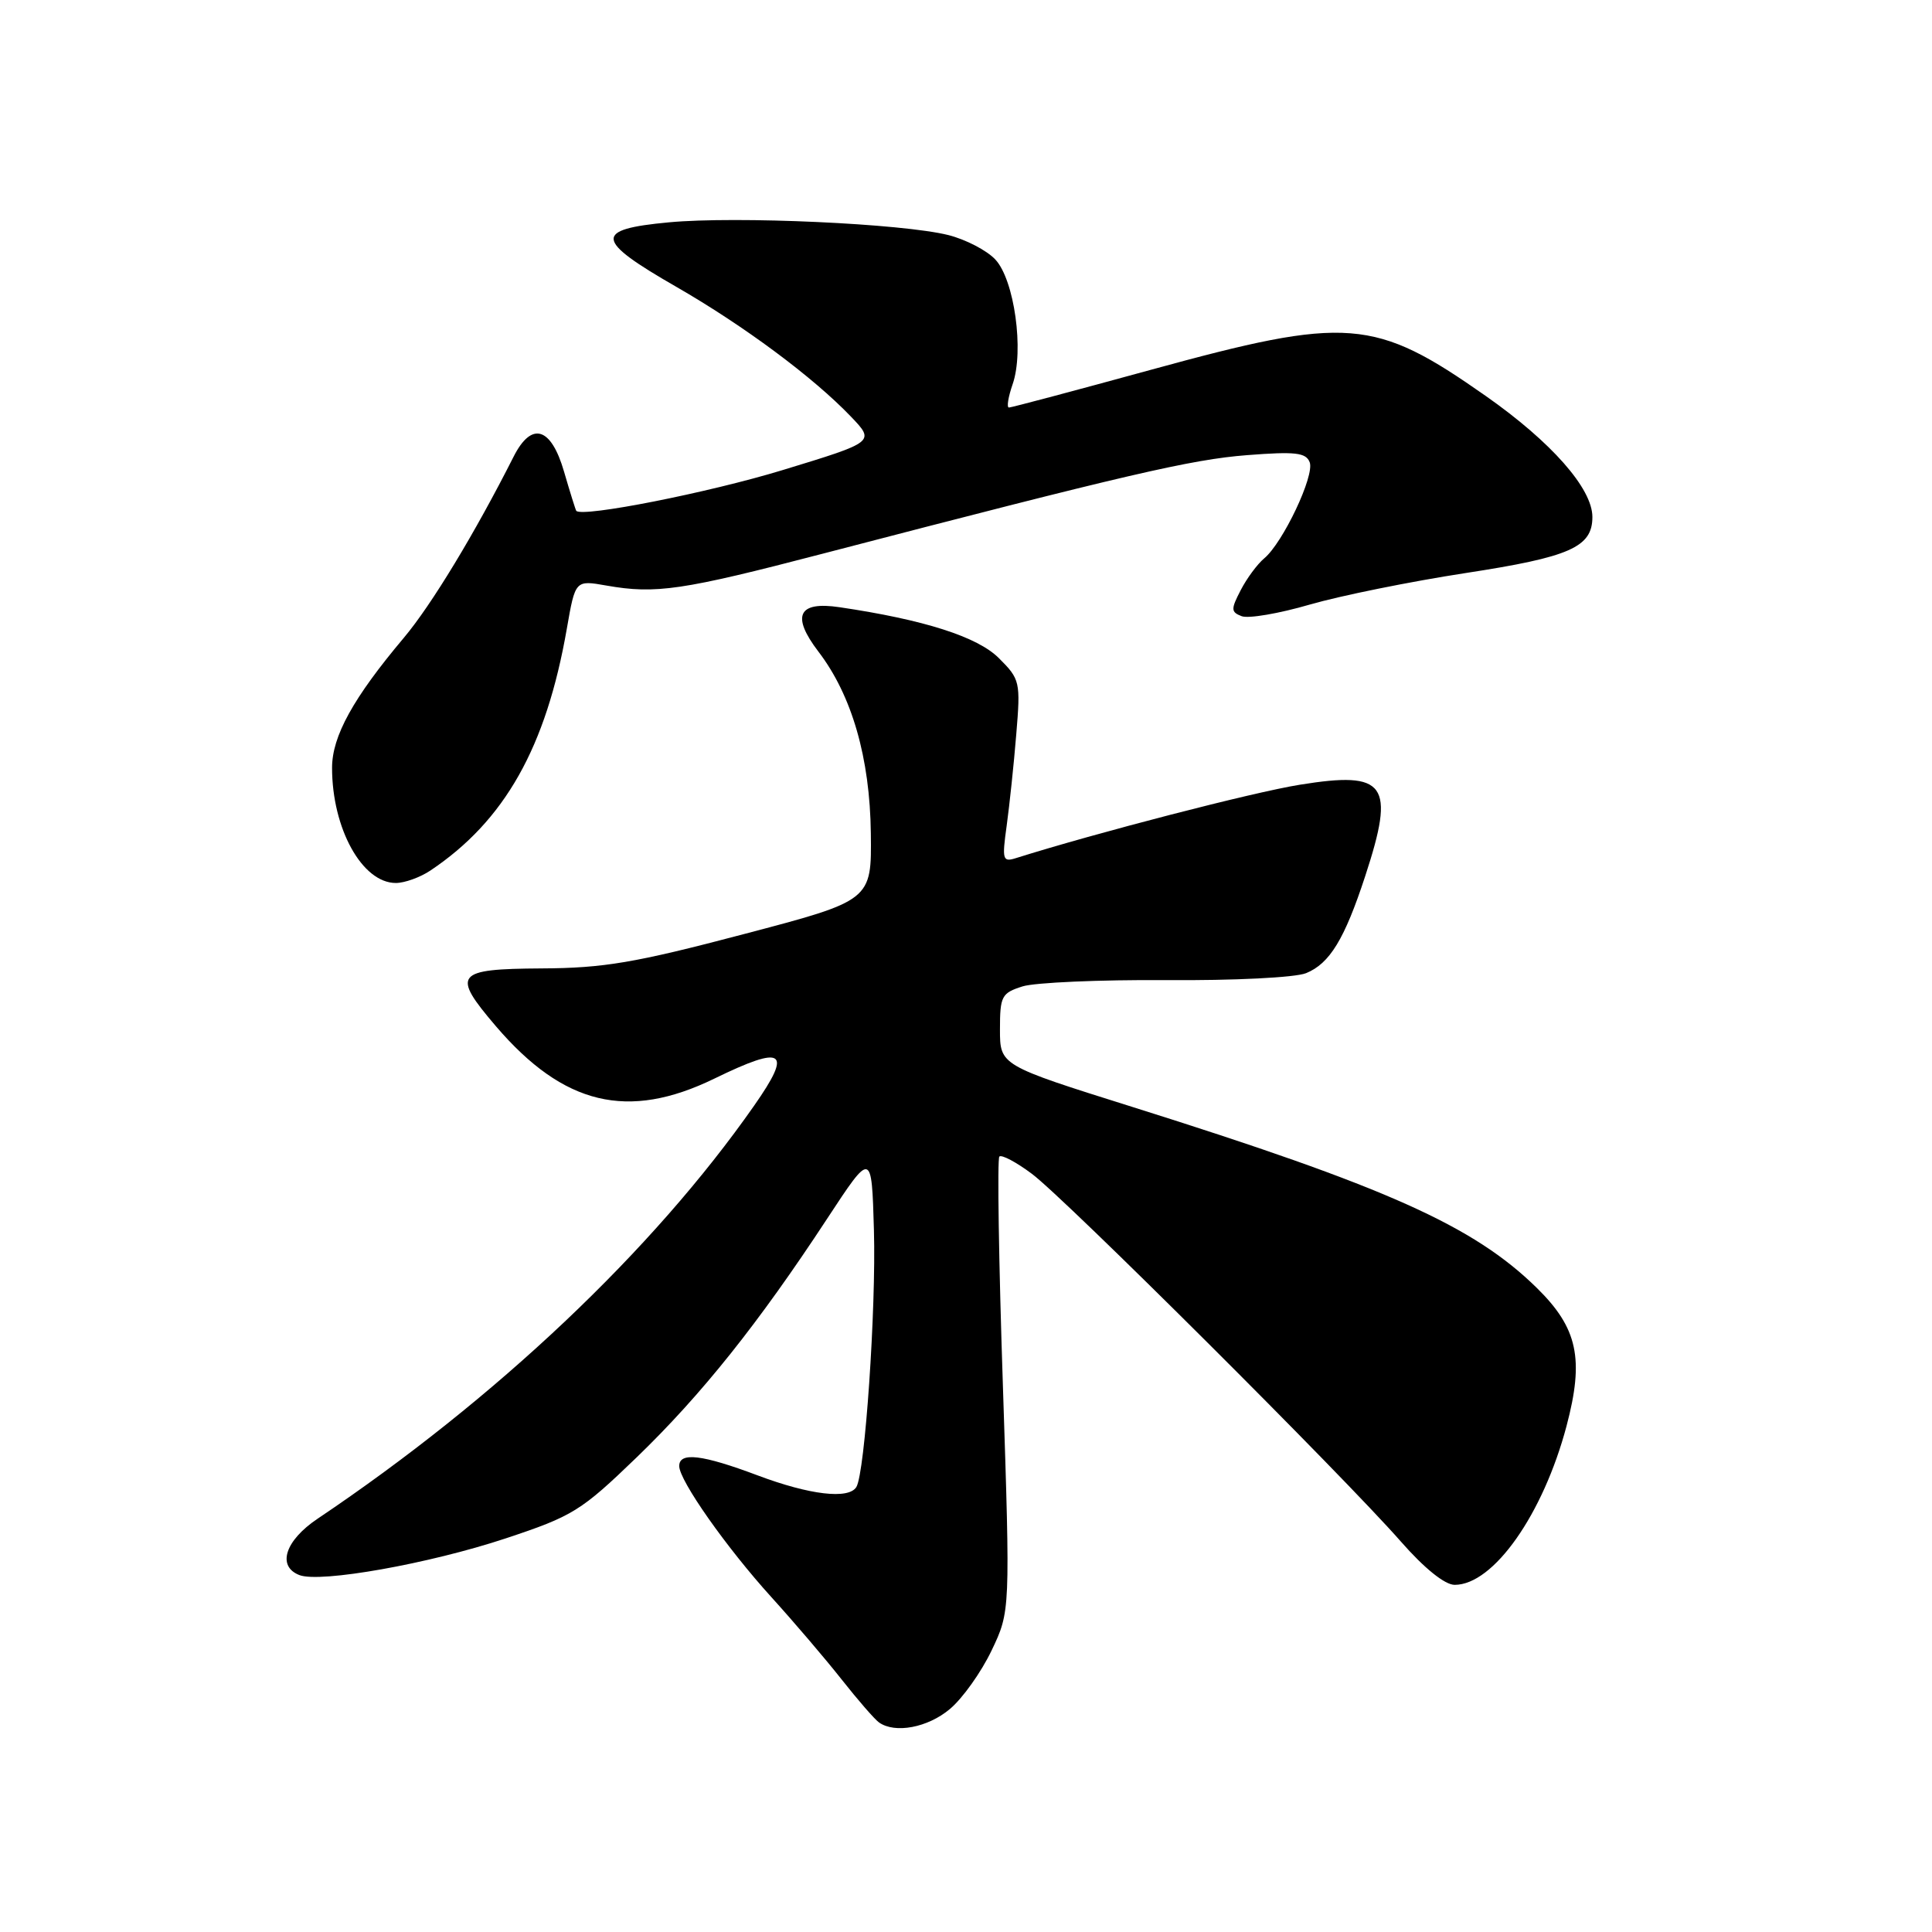 <?xml version="1.0" encoding="UTF-8" standalone="no"?>
<!DOCTYPE svg PUBLIC "-//W3C//DTD SVG 1.1//EN" "http://www.w3.org/Graphics/SVG/1.1/DTD/svg11.dtd" >
<svg xmlns="http://www.w3.org/2000/svg" xmlns:xlink="http://www.w3.org/1999/xlink" version="1.1" viewBox="0 0 256 256">
 <g >
 <path fill="currentColor"
d=" M 125.87 226.45 C 127.54 225.05 130.02 221.57 131.39 218.70 C 133.87 213.50 133.87 213.50 132.89 183.63 C 132.34 167.21 132.13 153.53 132.42 153.25 C 132.71 152.96 134.65 153.98 136.72 155.53 C 141.04 158.73 178.01 195.58 185.61 204.25 C 188.74 207.82 191.45 210.00 192.75 210.00 C 197.89 210.00 204.46 200.67 207.57 188.97 C 209.93 180.06 209.06 175.98 203.64 170.66 C 195.25 162.42 183.73 157.27 150.00 146.66 C 132.50 141.16 132.50 141.16 132.50 136.40 C 132.50 131.99 132.72 131.58 135.50 130.70 C 137.15 130.19 145.70 129.81 154.50 129.87 C 163.51 129.94 171.62 129.53 173.06 128.95 C 176.19 127.68 178.16 124.45 180.90 116.08 C 184.91 103.84 183.69 102.13 172.24 103.98 C 166.06 104.97 145.27 110.35 134.60 113.71 C 132.86 114.26 132.76 113.92 133.39 109.41 C 133.76 106.71 134.34 101.26 134.66 97.30 C 135.24 90.35 135.16 90.00 132.37 87.22 C 129.54 84.38 122.47 82.12 111.25 80.46 C 105.75 79.64 104.82 81.59 108.45 86.35 C 112.89 92.16 115.27 100.43 115.39 110.41 C 115.50 119.32 115.50 119.32 98.50 123.79 C 84.13 127.58 79.99 128.28 71.75 128.32 C 60.31 128.39 59.79 129.05 65.71 135.98 C 74.68 146.46 83.20 148.50 94.66 142.92 C 103.91 138.41 105.05 139.19 99.93 146.50 C 86.51 165.70 65.76 185.33 42.08 201.24 C 37.76 204.14 36.67 207.55 39.68 208.71 C 42.46 209.77 56.85 207.21 66.99 203.85 C 75.91 200.89 76.99 200.22 84.37 193.10 C 92.97 184.79 100.49 175.37 109.59 161.50 C 115.50 152.50 115.50 152.50 115.80 163.00 C 116.10 173.42 114.61 195.20 113.47 197.04 C 112.45 198.70 107.29 198.09 100.40 195.50 C 93.03 192.73 90.00 192.37 90.00 194.26 C 90.00 196.17 96.26 205.07 102.23 211.65 C 105.15 214.87 109.32 219.75 111.49 222.50 C 113.66 225.25 115.90 227.83 116.47 228.23 C 118.59 229.74 122.94 228.92 125.87 226.45 Z  M 57.03 115.35 C 66.88 108.76 72.37 99.02 75.11 83.29 C 76.23 76.86 76.23 76.86 80.36 77.59 C 86.89 78.74 90.37 78.23 109.00 73.37 C 149.34 62.86 157.88 60.88 165.23 60.31 C 171.64 59.81 173.05 59.97 173.54 61.25 C 174.22 63.01 169.99 71.93 167.51 73.99 C 166.61 74.74 165.21 76.63 164.40 78.20 C 163.08 80.74 163.10 81.10 164.53 81.65 C 165.42 81.99 169.47 81.30 173.55 80.11 C 177.63 78.93 186.92 77.05 194.21 75.93 C 208.04 73.81 211.00 72.50 211.00 68.50 C 211.00 64.73 205.56 58.56 196.86 52.46 C 182.10 42.11 178.61 41.84 152.50 49.00 C 142.47 51.75 134.01 54.00 133.69 54.00 C 133.37 54.00 133.59 52.61 134.18 50.91 C 135.72 46.49 134.41 37.07 131.88 34.38 C 130.76 33.18 127.96 31.73 125.67 31.15 C 119.56 29.62 97.58 28.62 88.64 29.46 C 78.63 30.39 78.79 31.79 89.62 38.01 C 98.57 43.16 107.76 49.99 112.73 55.18 C 115.96 58.55 115.96 58.55 103.73 62.28 C 93.91 65.28 77.19 68.58 76.36 67.69 C 76.27 67.58 75.54 65.25 74.74 62.50 C 73.02 56.57 70.44 55.80 68.06 60.50 C 62.93 70.65 57.17 80.16 53.52 84.50 C 46.80 92.48 44.00 97.55 44.00 101.74 C 44.00 109.79 47.99 117.00 52.45 117.00 C 53.61 117.00 55.67 116.26 57.03 115.35 Z "/>
</g>
</svg>